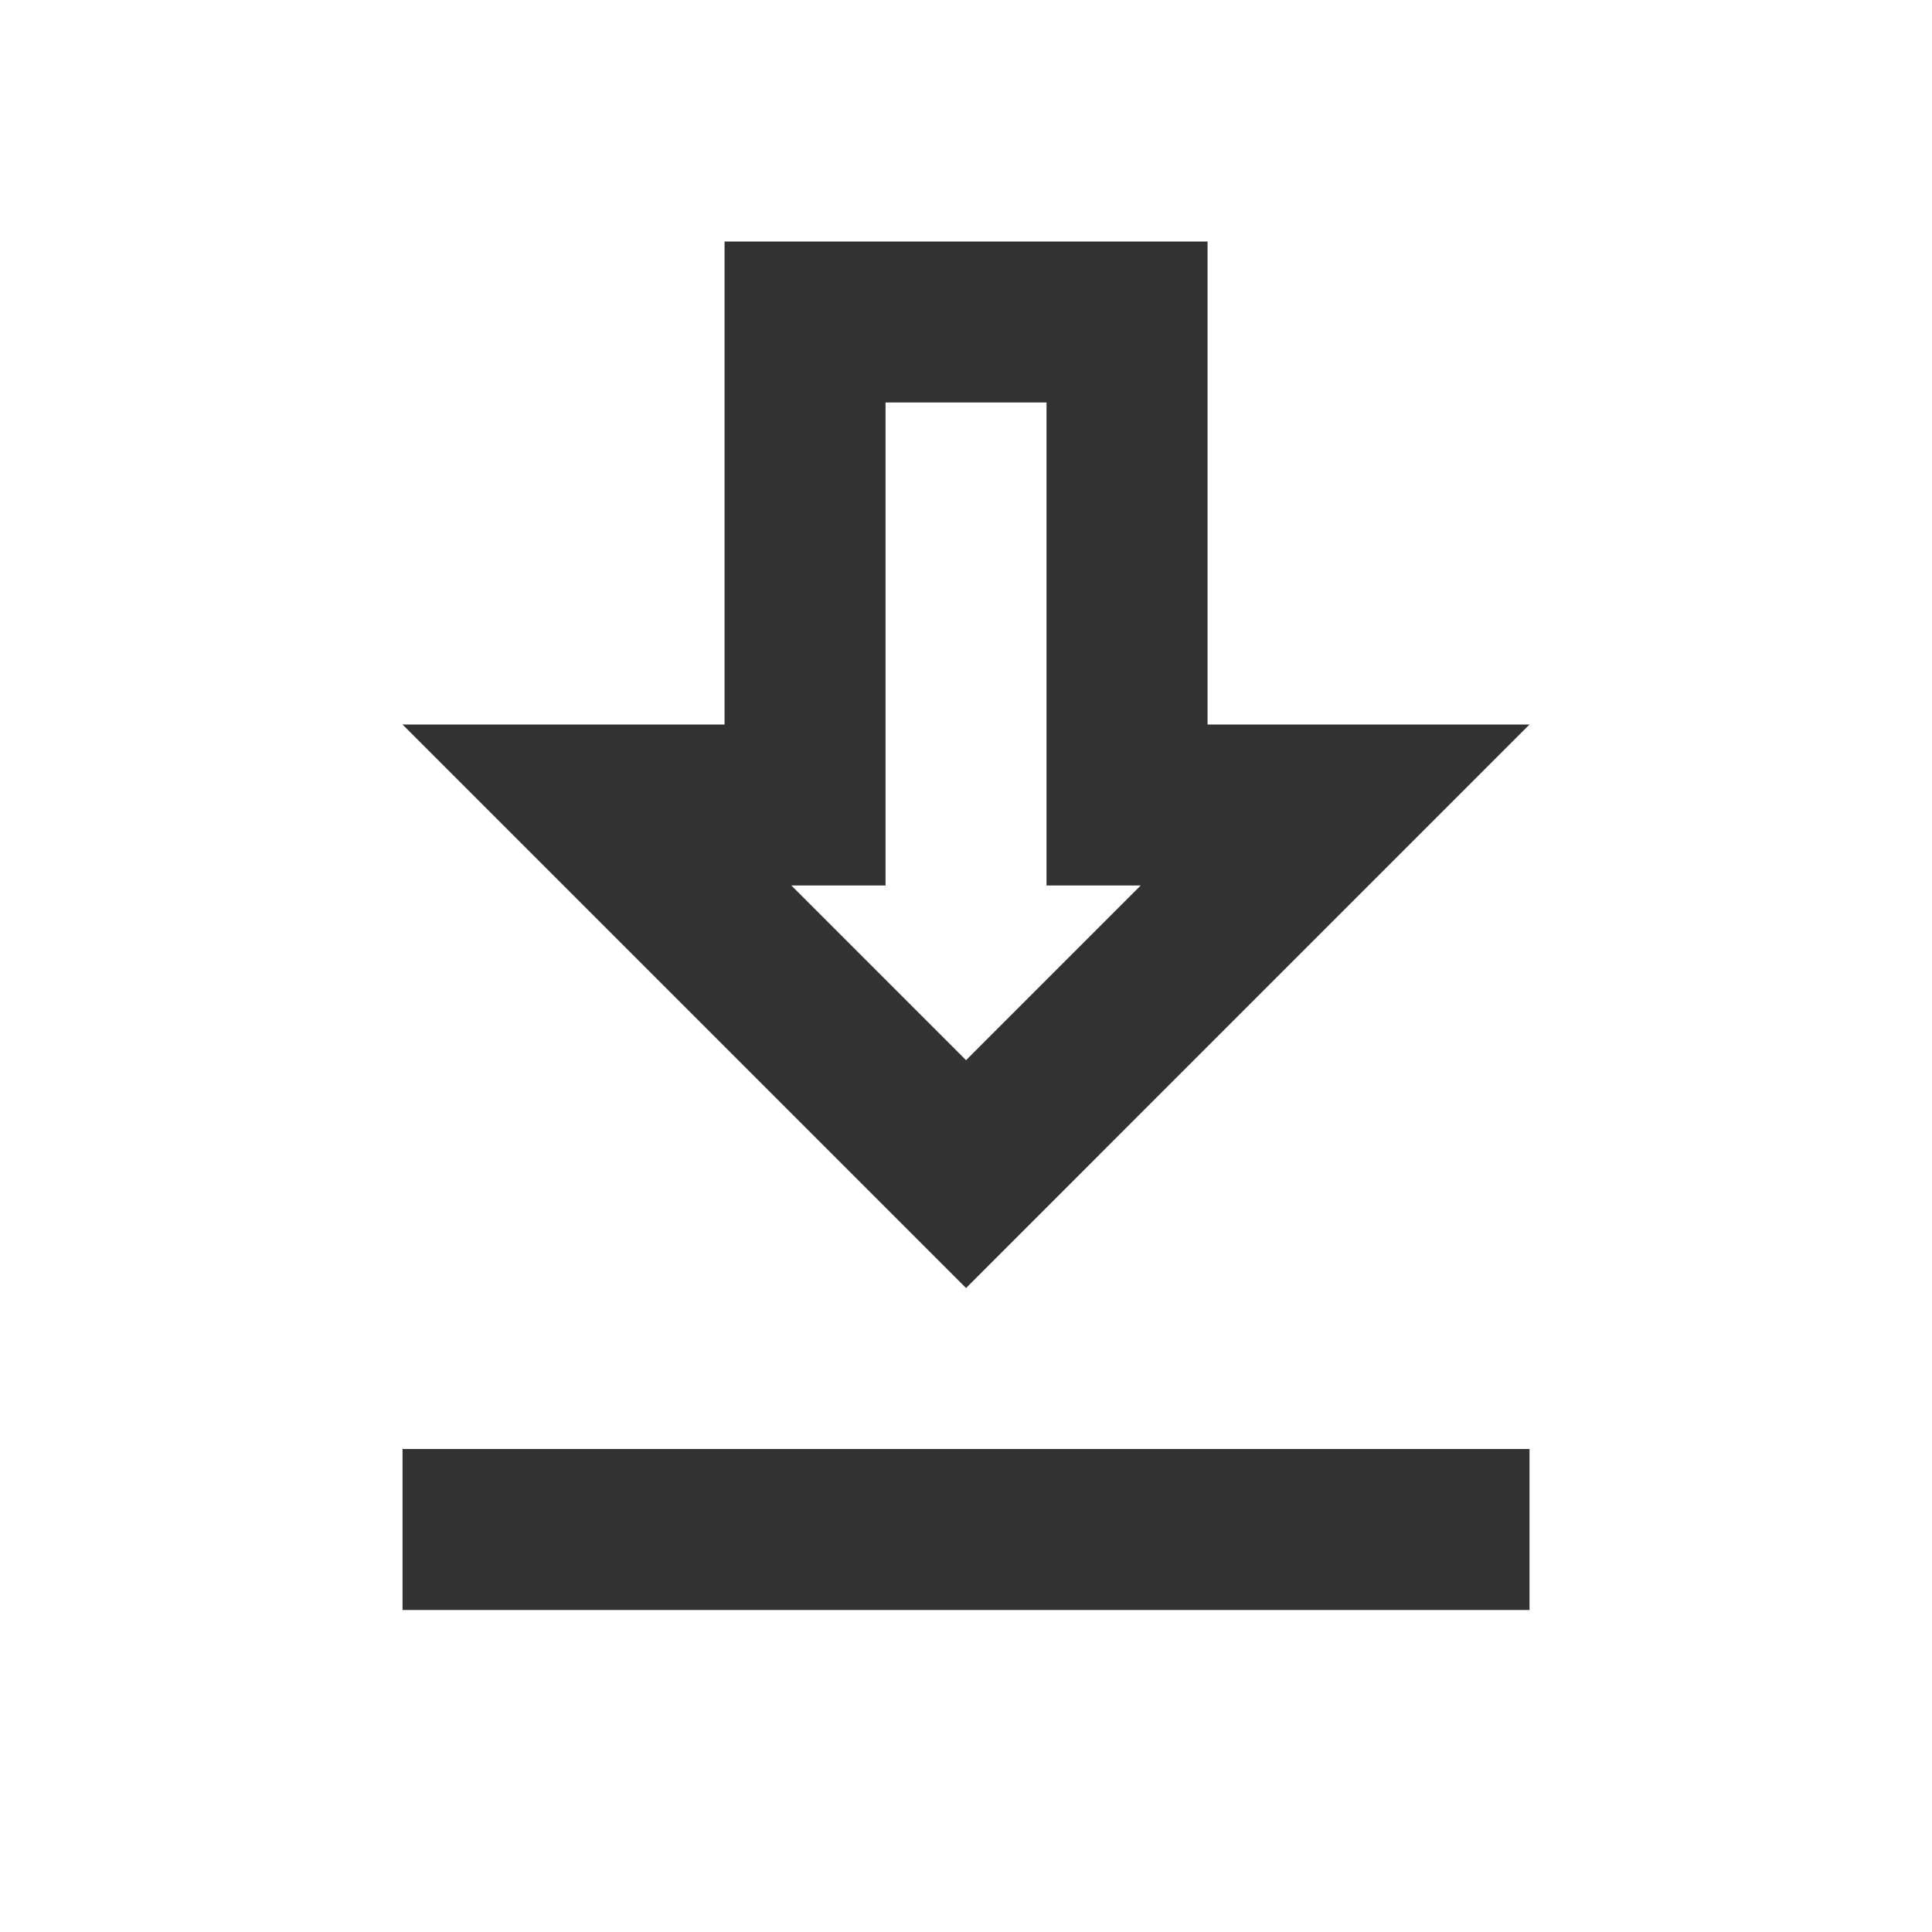<svg width="40" height="40" viewBox="0 0 40 40" fill="none" xmlns="http://www.w3.org/2000/svg">
<g clip-path="url(#clip0_9441_18204)">
<path d="M31.667 15H25.001V5H15.001V15H8.334L20.001 26.667L31.667 15ZM18.334 18.333V8.333H21.667V18.333H23.617L20.001 21.95L16.384 18.333H18.334ZM8.334 30H31.667V33.333H8.334V30Z" fill="#323232"/>
</g>
<defs>
<clipPath id="clip0_9441_18204">
<rect width="40" height="40" fill="white"/>
</clipPath>
</defs>
</svg>
